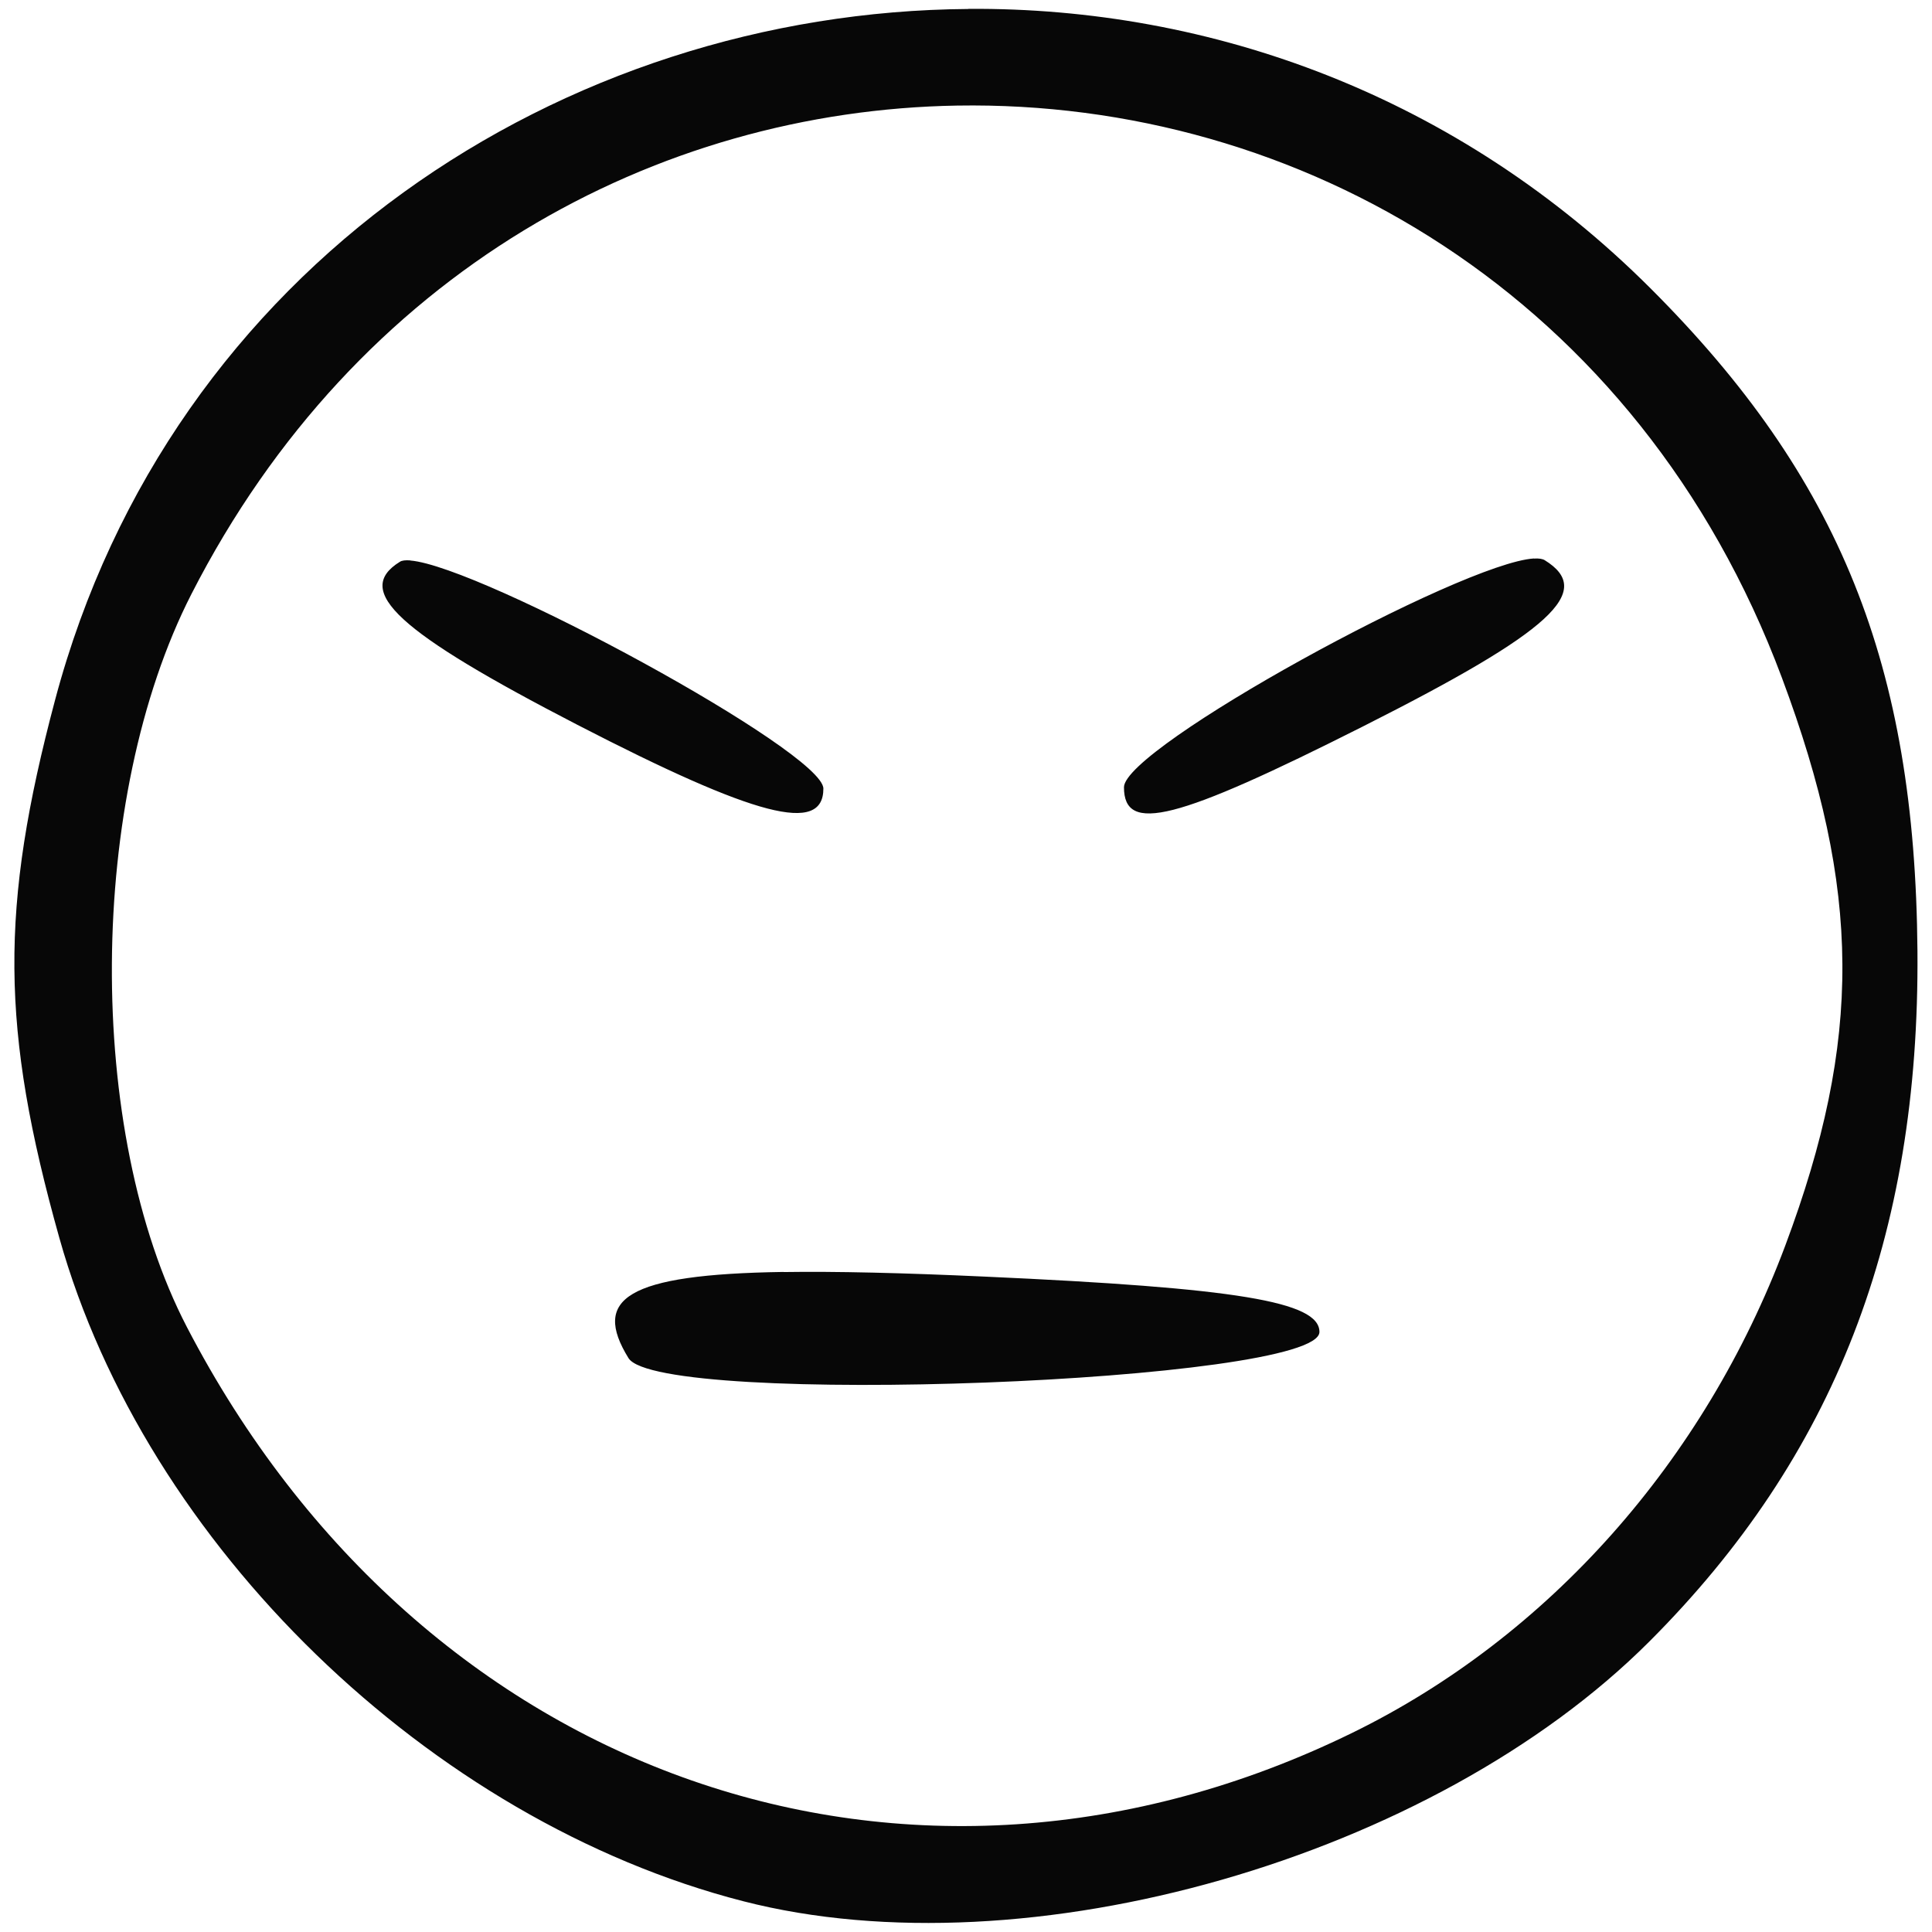 <?xml version="1.0" encoding="UTF-8" standalone="no"?>
<!-- Created with Inkscape (http://www.inkscape.org/) -->

<svg
   xmlns:dc="http://purl.org/dc/elements/1.1/"
   xmlns:cc="http://creativecommons.org/ns#"
   xmlns:rdf="http://www.w3.org/1999/02/22-rdf-syntax-ns#"
   xmlns:svg="http://www.w3.org/2000/svg"
   xmlns="http://www.w3.org/2000/svg"
   xmlns:sodipodi="http://sodipodi.sourceforge.net/DTD/sodipodi-0.dtd"
   xmlns:inkscape="http://www.inkscape.org/namespaces/inkscape"
   width="17mm"
   height="17mm"
   viewBox="0 0 17 17"
   version="1.1"
   id="svg1051"
   inkscape:version="0.92.4 (5da689c313, 2019-01-14)"
   sodipodi:docname="e13.svg">
  <defs
     id="defs1045" />
  <sodipodi:namedview
     id="base"
     pagecolor="#ffffff"
     bordercolor="#666666"
     borderopacity="1.0"
     inkscape:pageopacity="0.0"
     inkscape:pageshadow="2"
     inkscape:zoom="1.8909582"
     inkscape:cx="7.3324683"
     inkscape:cy="183.04398"
     inkscape:document-units="mm"
     inkscape:current-layer="layer1"
     showgrid="false"
     fit-margin-top="0"
     fit-margin-left="0"
     fit-margin-right="0"
     fit-margin-bottom="0"
     inkscape:window-width="977"
     inkscape:window-height="991"
     inkscape:window-x="952"
     inkscape:window-y="0"
     inkscape:window-maximized="0" />
  <g
     inkscape:label="Layer 1"
     inkscape:groupmode="layer"
     id="layer1"
     transform="translate(-39.111,-58.48)">
    <path
       style="opacity:0.97;vector-effect:none;fill:#000000;fill-opacity:1;fill-rule:nonzero;stroke:none;stroke-width:1;stroke-linecap:butt;stroke-linejoin:miter;stroke-miterlimit:4;stroke-dasharray:none;stroke-dashoffset:0;stroke-opacity:1"
       d="m 47.632,58.559 c -3.558,0.025 -7.018,2.253 -8.036,6.079 -0.488,1.833 -0.48,2.892 0.037,4.734 0.758,2.701 3.261,5.129 6.017,5.837 2.498,0.642 6.071,-0.382 7.973,-2.284 1.629,-1.629 2.38,-3.563 2.36,-6.077 -0.02,-2.518 -0.683,-4.165 -2.345,-5.827 -1.701,-1.701 -3.871,-2.478 -6.006,-2.463 z m -0.097,0.85 c 2.996,-0.049 5.993,1.659 7.255,5.034 0.701,1.874 0.709,3.182 0.03,4.997 -0.71,1.896 -2.085,3.444 -3.811,4.288 -3.889,1.903 -8.188,0.405 -10.254,-3.572 -0.895,-1.723 -0.877,-4.653 0.04,-6.448 1.452,-2.843 4.096,-4.255 6.739,-4.299 z m 5.074,3.985 c -0.636,0.038 -3.608,1.664 -3.608,2.013 0,0.412 0.458,0.295 2.105,-0.536 1.659,-0.837 2.041,-1.188 1.597,-1.462 -0.02,-0.012 -0.052,-0.017 -0.095,-0.014 z m -9.888,0.017 c -0.042,-0.003 -0.073,2.6e-4 -0.091,0.012 -0.414,0.256 -0.021,0.617 1.562,1.435 1.571,0.811 2.164,0.965 2.164,0.561 0,-0.324 -3.011,-1.957 -3.635,-2.007 z m 3.284,6.261 c -1.389,0.021 -1.685,0.237 -1.364,0.758 0.269,0.436 6.08,0.215 6.08,-0.23 0,-0.267 -0.727,-0.387 -2.947,-0.487 -0.723,-0.033 -1.307,-0.047 -1.77,-0.04 z"
       id="rect67"
       inkscape:connector-curvature="0" />
  </g>
</svg>

